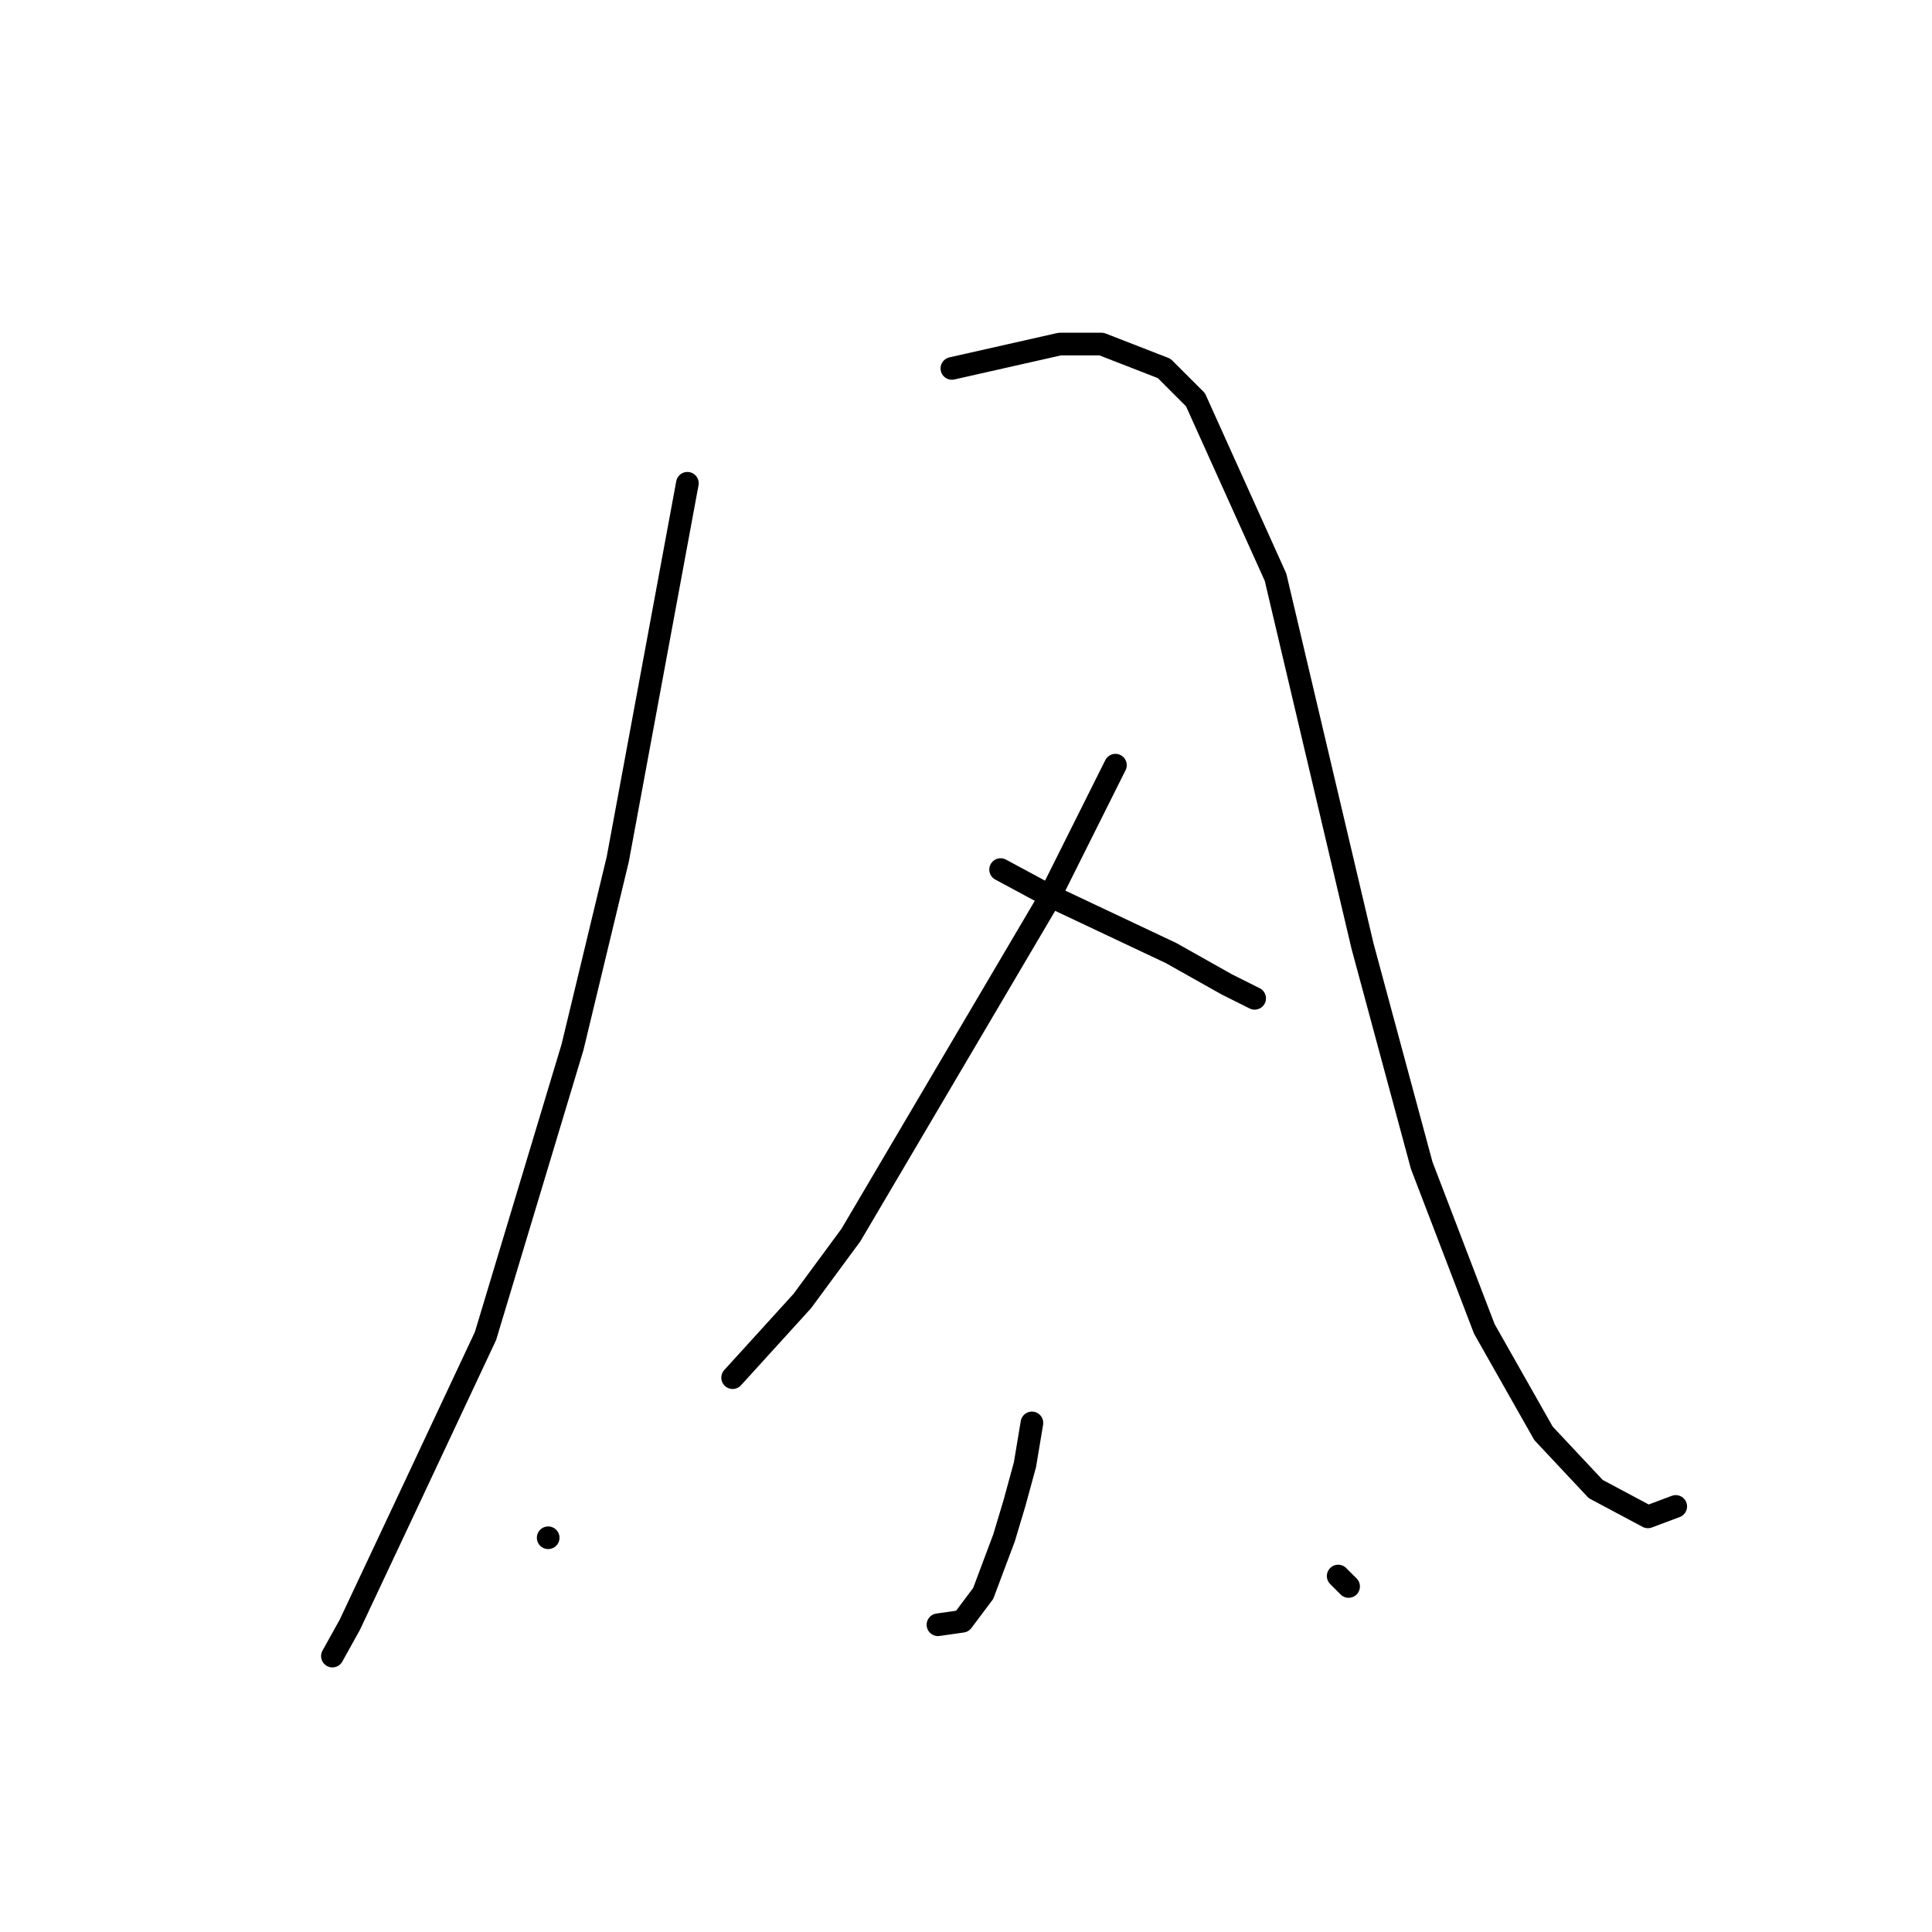 <?xml version="1.0" standalone="no"?>
    <svg width="256" height="256" xmlns="http://www.w3.org/2000/svg" version="1.1">
    <polyline stroke="black" stroke-width="3" stroke-linecap="round" fill="transparent" stroke-linejoin="round" points="91.082 64.036 81.859 113.839 75.865 138.74 64.336 177.015 53.73 199.61 46.352 215.289 44.046 219.439 44.046 219.439 " />
        <polyline stroke="black" stroke-width="3" stroke-linecap="round" fill="transparent" stroke-linejoin="round" points="126.129 48.818 140.424 45.59 145.958 45.59 154.258 48.818 158.408 52.968 169.015 76.486 180.543 125.367 188.382 154.419 196.683 176.092 204.522 189.926 211.439 197.305 218.356 200.994 222.045 199.61 222.045 199.61 " />
        <polyline stroke="black" stroke-width="3" stroke-linecap="round" fill="transparent" stroke-linejoin="round" points="147.802 101.388 138.579 119.833 112.756 163.642 106.3 172.403 97.077 182.548 97.077 182.548 " />
        <polyline stroke="black" stroke-width="3" stroke-linecap="round" fill="transparent" stroke-linejoin="round" points="132.585 115.222 138.579 118.45 155.18 126.289 162.559 130.44 166.248 132.284 166.248 132.284 " />
        <polyline stroke="black" stroke-width="3" stroke-linecap="round" fill="transparent" stroke-linejoin="round" points="136.735 188.543 135.813 194.077 134.429 199.149 133.046 203.761 130.279 211.139 127.512 214.828 124.284 215.289 124.284 215.289 " />
        <polyline stroke="black" stroke-width="3" stroke-linecap="round" fill="transparent" stroke-linejoin="round" points="72.637 203.761 72.637 203.761 " />
        <polyline stroke="black" stroke-width="3" stroke-linecap="round" fill="transparent" stroke-linejoin="round" points="177.315 208.833 178.698 210.216 178.698 210.216 " />
        </svg>